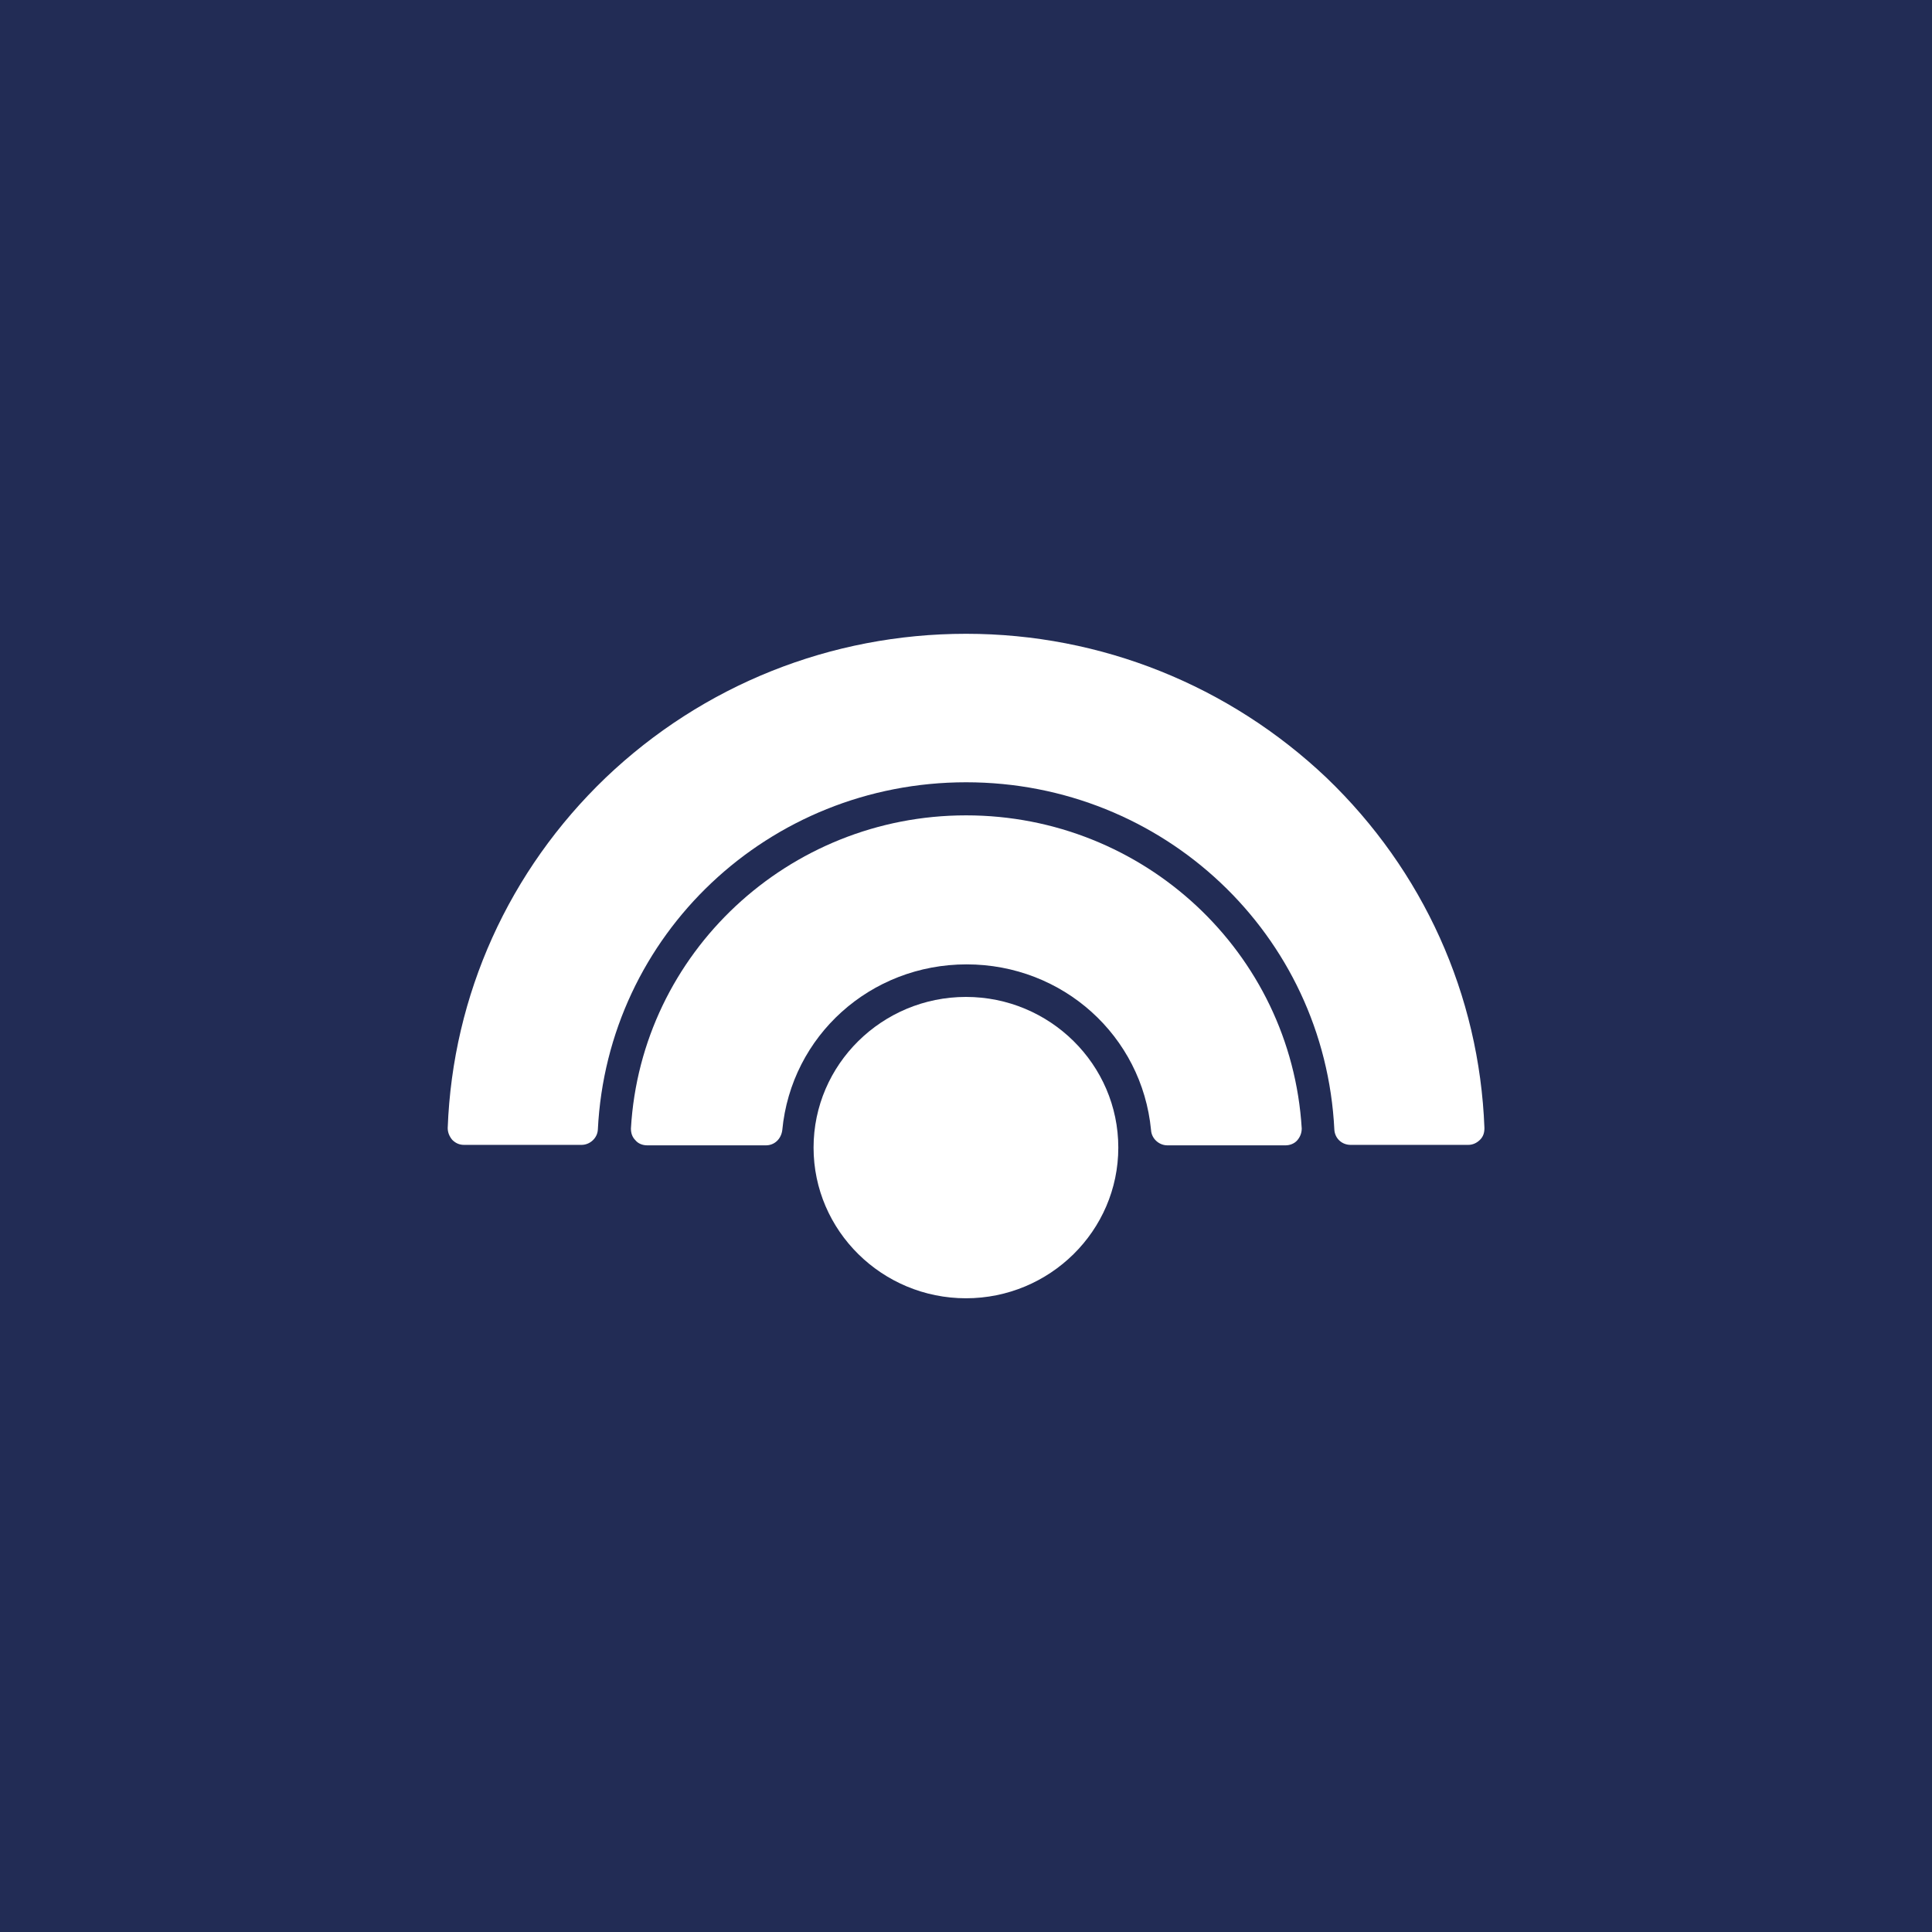<?xml version="1.0" encoding="UTF-8"?>
<svg id="Layer_1" xmlns="http://www.w3.org/2000/svg" viewBox="0 0 290.81 290.81">
  <defs>
    <style>
      .cls-1 {
        fill: #fff;
        fill-rule: evenodd;
      }

      .cls-2 {
        fill: #222c55;
      }
    </style>
  </defs>
  <path class="cls-2" d="M0,0v290.81h290.81V0H0Z"/>
  <g>
    <path class="cls-1" d="M145.4,122.73c-26.74,0-48.91,20.73-50.43,47.13,0,.67.17,1.27.68,1.78.42.51,1.09.76,1.78.76h17.86c1.27,0,2.28-.93,2.46-2.28,1.35-14.22,13.28-24.96,27.75-24.96s26.4,10.75,27.76,24.96c.08,1.27,1.19,2.28,2.46,2.28h17.77c.67,0,1.35-.26,1.78-.76.43-.5.67-1.1.67-1.78-1.61-26.49-23.77-47.13-50.52-47.13"/>
    <path class="cls-1" d="M145.4,150.06c-12.61,0-22.94,10.15-22.94,22.68s10.33,22.68,22.94,22.68,22.93-10.15,22.93-22.68-10.33-22.68-22.93-22.68Z"/>
    <path class="cls-1" d="M145.4,95.4c-20.3,0-39.59,7.7-54.24,21.67-14.55,13.96-23.02,32.66-23.77,52.72,0,.68.26,1.27.68,1.78.51.51,1.09.76,1.78.76h17.68c1.27,0,2.38-1.01,2.46-2.28,1.44-29.36,25.72-52.3,55.43-52.3s53.99,22.93,55.43,52.3c.08,1.27,1.09,2.28,2.46,2.28h17.68c.67,0,1.27-.26,1.78-.76.51-.5.67-1.09.67-1.78-.76-20.06-9.22-38.76-23.77-52.72-14.64-13.88-33.93-21.67-54.24-21.67"/>
  </g>
</svg>